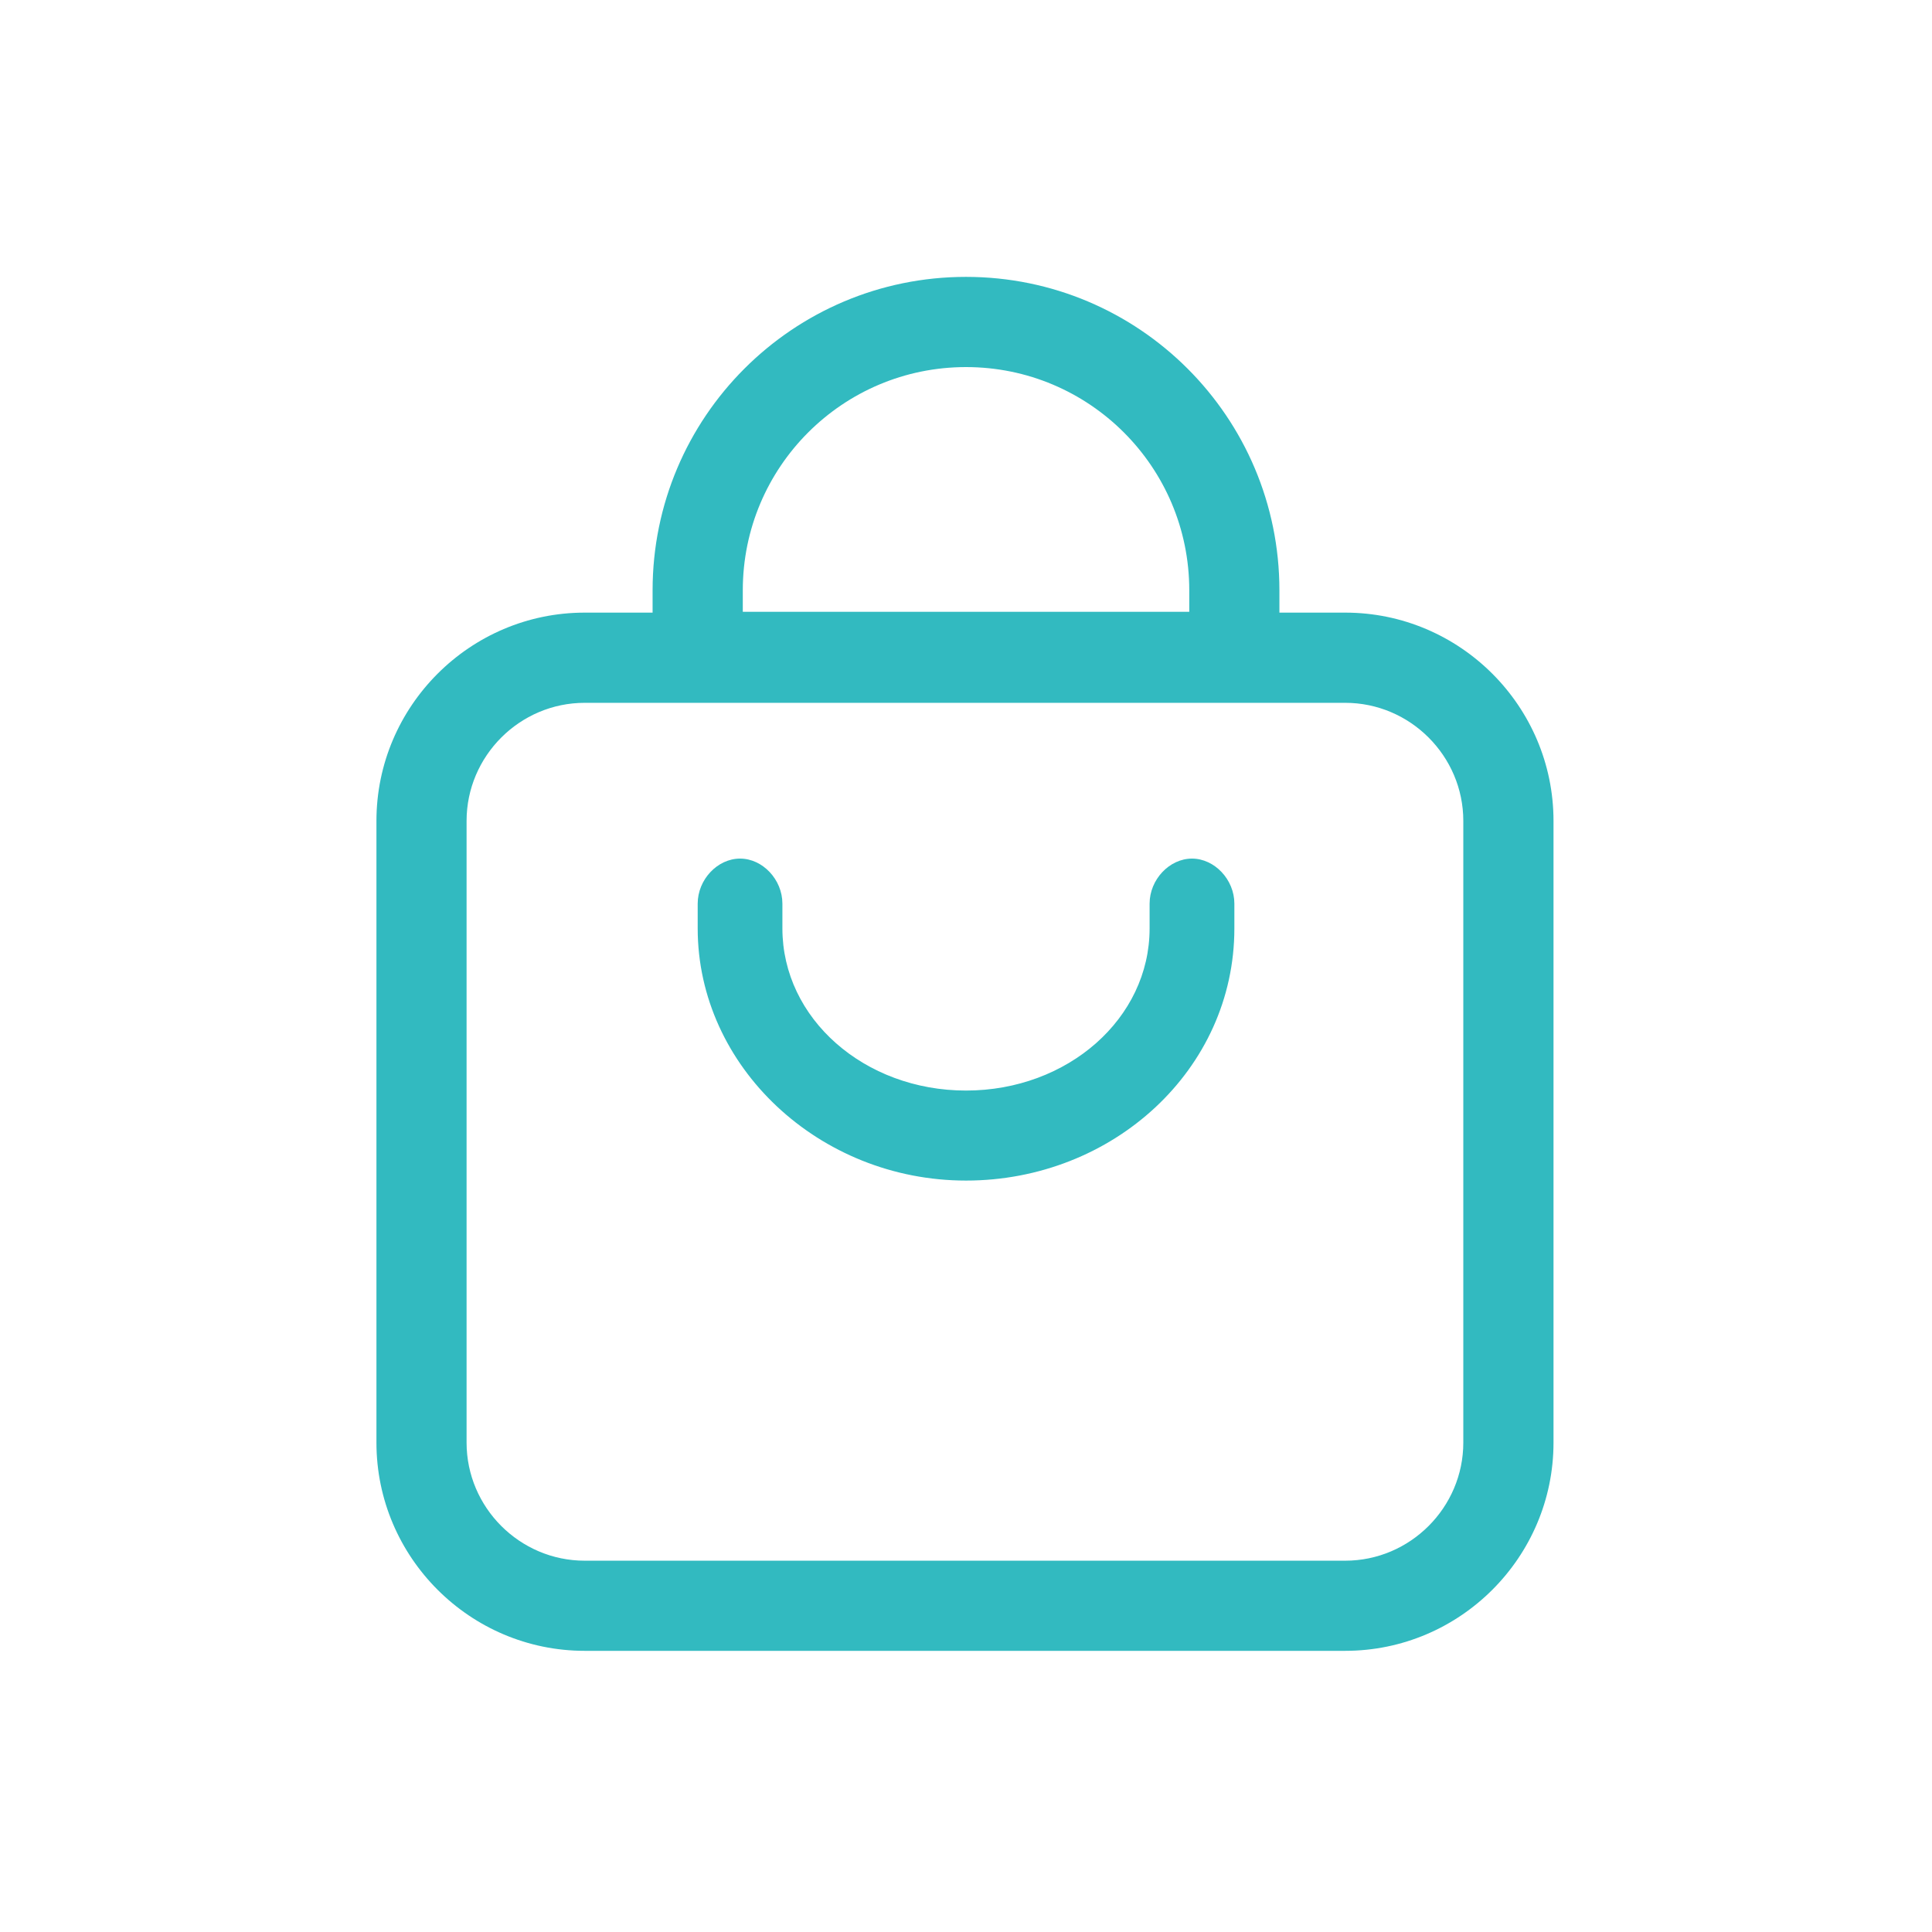 <?xml version="1.0" encoding="UTF-8"?>
<svg width="32px" height="32px" viewBox="0 0 32 32" version="1.1" xmlns="http://www.w3.org/2000/svg" xmlns:xlink="http://www.w3.org/1999/xlink">
    <!-- Generator: Sketch 58 (84663) - https://sketch.com -->
    <title>底部导航栏/点击后商城icon</title>
    <desc>Created with Sketch.</desc>
    <g id="页面-1" stroke="none" stroke-width="1" fill="none" fill-rule="evenodd">
        <g id="首页底部栏icon" transform="translate(-172, -585)">
            <g id="底部导航栏备份" transform="translate(0, 582)">
                <g id="编组-12" transform="translate(46, 3)">
                    <g id="底部导航栏/点击后商城icon" transform="translate(126, 0)">
                        <g id="底部导航栏/点击后商城icon备份">
                            <rect id="矩形" fill="#D8D8D8" opacity="0" x="0" y="0" width="32" height="32"></rect>
                            <g id="编组-13" transform="translate(6.235, 4.444)" fill="#32BAC0" fill-rule="nonzero">
                                <path d="M16.046,22.899 L3.449,22.899 C1.55,22.899 0,21.35 0,19.45 L0,9.153 C0,7.253 1.55,5.703 3.449,5.703 L16.046,5.703 C17.946,5.703 19.496,7.253 19.496,9.153 L19.496,19.45 C19.496,21.35 17.946,22.899 16.046,22.899 Z M16.046,21.406 C17.121,21.406 18.002,20.525 18.002,19.45 L18.002,9.153 C18.002,8.078 17.121,7.197 16.046,7.197 L3.449,7.197 C2.374,7.197 1.493,8.078 1.493,9.153 L1.493,19.45 C1.493,20.525 2.374,21.406 3.449,21.406 L16.046,21.406 Z" id="路径"></path>
                                <path d="M9.765,0.142 C12.632,0.142 14.956,2.466 14.956,5.333 L14.956,7.183 L4.574,7.183 L4.574,5.333 C4.574,2.466 6.898,0.142 9.765,0.142 Z M13.463,5.333 C13.463,3.291 11.808,1.636 9.765,1.636 C7.723,1.636 6.068,3.291 6.068,5.333 L6.068,5.689 L13.463,5.689 L13.463,5.333 Z" id="矩形"></path>
                                <path d="M12.806,14.365 L12.806,13.954 C12.806,12.462 11.45,11.269 9.765,11.269 C8.081,11.269 6.724,12.462 6.724,13.954 L6.724,14.365 C6.724,14.763 6.397,15.111 6.023,15.111 C5.648,15.111 5.321,14.763 5.321,14.365 L5.321,13.954 C5.321,11.667 7.333,9.778 9.765,9.778 C12.198,9.778 14.21,11.617 14.21,13.954 L14.21,14.365 C14.21,14.763 13.882,15.111 13.508,15.111 C13.134,15.111 12.806,14.763 12.806,14.365 Z" id="路径备份" transform="translate(9.765, 12.444) scale(1, -1) translate(-9.765, -12.444) "></path>
                            </g>
                        </g>
                    </g>
                </g>
            </g>
        </g>
    </g>
</svg>